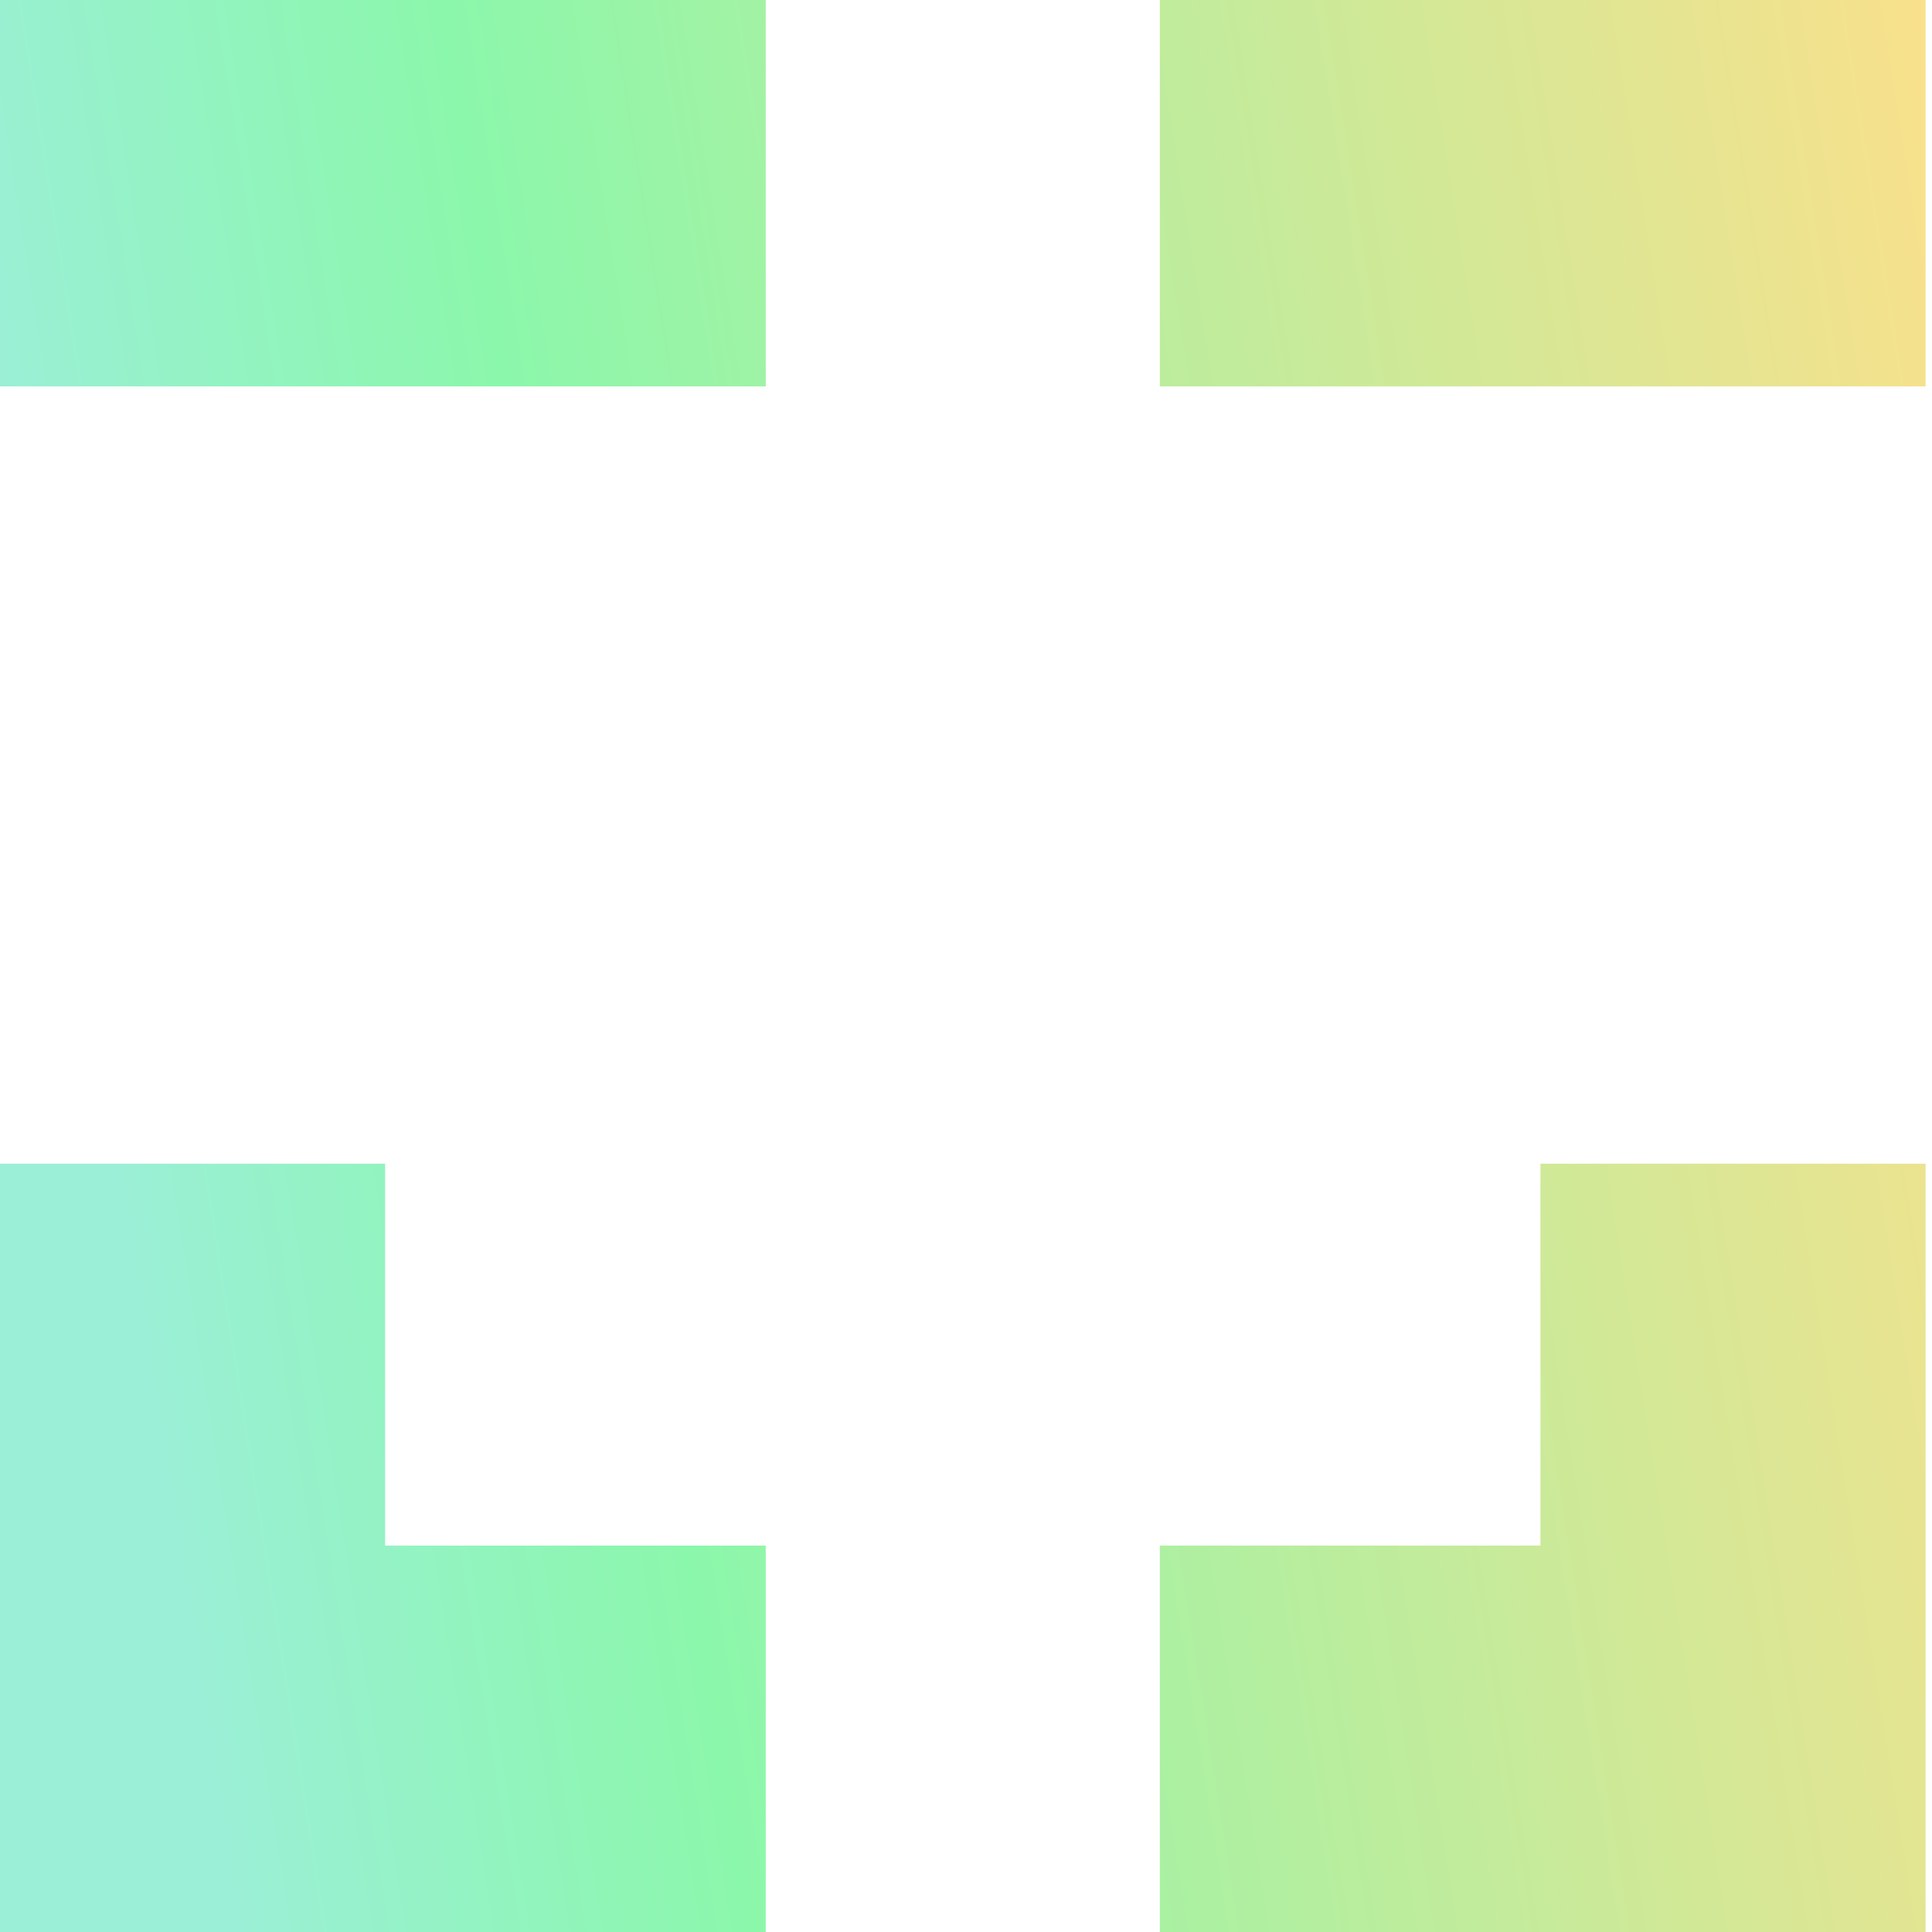 <svg width="90" height="90" viewBox="0 0 90 90" fill="none" xmlns="http://www.w3.org/2000/svg">
<g filter="url(#filter0_d)">
<path fill-rule="evenodd" clip-rule="evenodd" d="M35.671 0H0V18H35.671V0ZM89.7 0H54.029V18H89.7V0ZM89.7 72H89.7V90H54.029V72H71.76V54.209H89.7V72ZM35.671 72H17.94V54.209H0V72V90V90H35.671V72Z" fill="url(#paint0_linear)"/>
</g>
<defs>
<filter id="filter0_d" x="0" y="0" width="89.7" height="90" filterUnits="userSpaceOnUse" color-interpolation-filters="sRGB">
<feFlood flood-opacity="0" result="BackgroundImageFix"/>
<feColorMatrix in="SourceAlpha" type="matrix" values="0 0 0 0 0 0 0 0 0 0 0 0 0 0 0 0 0 0 127 0"/>
<feOffset/>
<feColorMatrix type="matrix" values="0 0 0 0 0.014 0 0 0 0 0.3 0 0 0 0 0.266 0 0 0 1 0"/>
<feBlend mode="normal" in2="BackgroundImageFix" result="effect1_dropShadow"/>
<feBlend mode="normal" in="SourceGraphic" in2="effect1_dropShadow" result="shape"/>
</filter>
<linearGradient id="paint0_linear" x1="-3.728" y1="0" x2="91.163" y2="-15.032" gradientUnits="userSpaceOnUse">
<stop stop-color="#9BEFD7"/>
<stop offset="0.251" stop-color="#8BF7AB"/>
<stop offset="1" stop-color="#FFDF8A"/>
</linearGradient>
</defs>
</svg>
